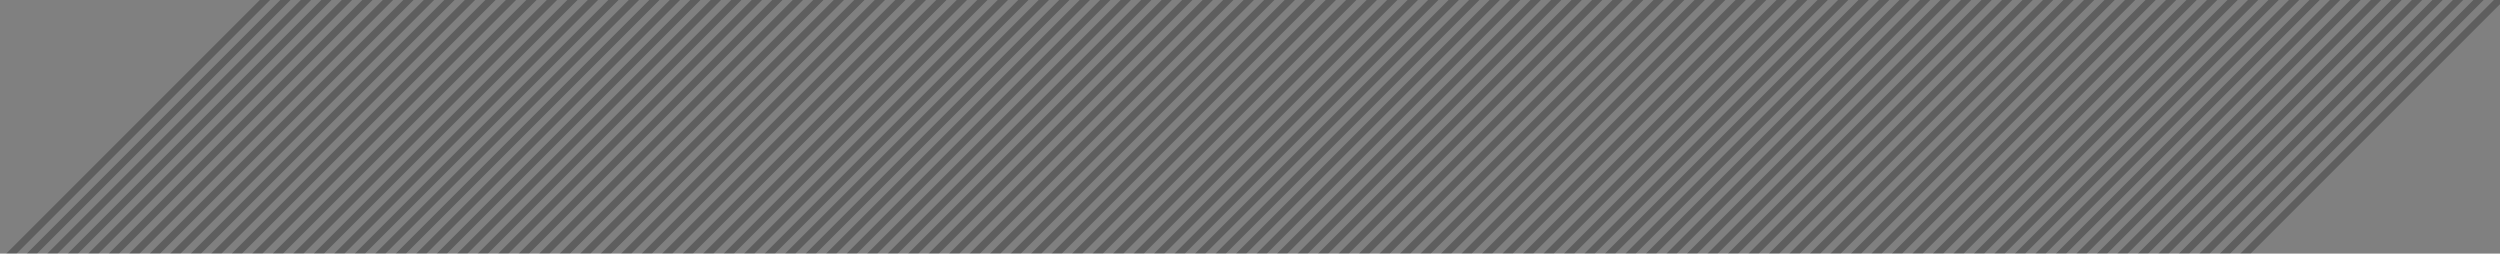 <svg xmlns="http://www.w3.org/2000/svg" width="345" height="35" fill="#ffffff"><rect width="100%" height="100%" fill="#808080" stroke="none"/><g stroke="#0C0D0D" clip-path="url(#a)" opacity=".3" style="mix-blend-mode:overlay"><path d="m.646 35.921 226.275-226.274M2.061 37.335l226.274-226.274M3.475 38.749l226.274-226.274M4.889 40.163l226.274-226.274M6.303 41.578l226.274-226.275M7.717 42.992l226.274-226.274M9.131 44.406l226.274-226.274M10.547 45.82l226.274-226.274M11.961 47.235 238.235-179.04M13.375 48.649l226.274-226.274M14.789 50.063l226.274-226.274M16.203 51.477l226.274-226.274M17.617 52.891l226.274-226.274M19.031 54.306l226.274-226.275M20.445 55.72l226.274-226.274M21.859 57.134 248.133-169.14M23.273 58.548l226.275-226.274M24.688 59.963l226.274-226.275M26.102 61.377l226.274-226.274M27.516 62.791 253.79-163.483M28.932 64.205l226.274-226.274M30.346 65.619 256.62-160.655M31.76 67.034l226.274-226.275M33.174 68.448l226.274-226.274M34.588 69.862l226.274-226.274M36.002 71.276l226.274-226.274M37.416 72.69 263.69-153.584M38.83 74.105l226.274-226.274M40.244 75.519l226.274-226.274M41.658 76.933l226.274-226.274M43.072 78.347l226.274-226.274M44.486 79.761 270.76-146.513M45.9 81.176l226.275-226.274M47.316 82.59l226.275-226.274M48.73 84.004 275.005-142.27M50.145 85.418l226.274-226.274M51.559 86.832l226.274-226.274M52.973 88.247l226.274-226.274M54.387 89.661l226.274-226.274M55.801 91.075l226.274-226.274M57.215 92.49l226.274-226.275M58.629 93.903l226.274-226.274M60.043 95.318l226.274-226.274M61.457 96.732l226.274-226.274M62.871 98.146l226.274-226.274M64.285 99.561l226.274-226.275M65.701 100.975 291.975-125.3M67.115 102.389l226.274-226.274M68.529 103.803l226.274-226.274M69.943 105.217l226.274-226.274M71.357 106.632l226.275-226.275M72.771 108.046l226.275-226.274M74.186 109.46 300.46-116.814M75.6 110.874 301.874-115.4M77.014 112.288l226.274-226.274M78.428 113.703l226.274-226.275M79.842 115.117l226.274-226.274M81.256 116.531 307.53-109.743M82.67 117.945l226.274-226.274M84.086 119.36 310.36-106.915M85.5 120.774l226.274-226.275M86.914 122.188l226.274-226.274M88.328 123.602l226.274-226.274M89.742 125.016l226.274-226.274M91.156 126.431 317.43-99.844M92.57 127.845 318.844-98.43M93.984 129.259 320.259-97.015M95.398 130.673 321.673-95.601M96.813 132.087 323.087-94.187M98.227 133.502 324.501-92.772M99.641 134.916 325.915-91.358M101.055 136.33 327.329-89.944M102.471 137.744 328.745-88.53M103.885 139.158 330.159-87.116M105.299 140.573 331.573-85.701M106.713 141.987 332.987-84.287M108.127 143.401 334.401-82.873M109.541 144.815 335.815-81.459M110.955 146.229 337.229-80.045M112.369 147.644 338.643-78.63M113.783 149.058 340.057-77.216M115.197 150.472 341.471-75.802M116.611 151.886 342.885-74.388M118.025 153.3 344.3-72.974M119.439 154.715 345.714-71.559M120.855 156.129 347.13-70.145M122.269 157.543 348.544-68.731M123.684 158.957 349.958-67.317M125.098 160.372 351.372-65.903M126.512 161.786 352.786-64.488M127.926 163.2 354.2-63.074M129.34 164.614 355.614-61.66M130.754 166.029 357.028-60.246M132.168 167.443 358.442-58.831M133.582 168.857 359.856-57.417M134.996 170.271 361.27-56.003M136.41 171.685 362.684-54.589M137.826 173.1 364.1-53.175M139.24 174.514 365.514-51.76M140.654 175.928 366.928-50.346M142.068 177.342 368.342-48.932M143.482 178.756 369.757-47.518M144.896 180.171 371.171-46.103M146.311 181.585 372.585-44.689M147.725 182.999 373.999-43.275M149.139 184.413 375.413-41.861M150.553 185.828 376.827-40.447M151.967 187.242 378.241-39.032M153.381 188.656 379.655-37.618M154.795 190.07 381.069-36.204"/></g><defs><clipPath id="a"><path fill="#fff" d="M0 0h345v35H0z"/></clipPath></defs></svg>